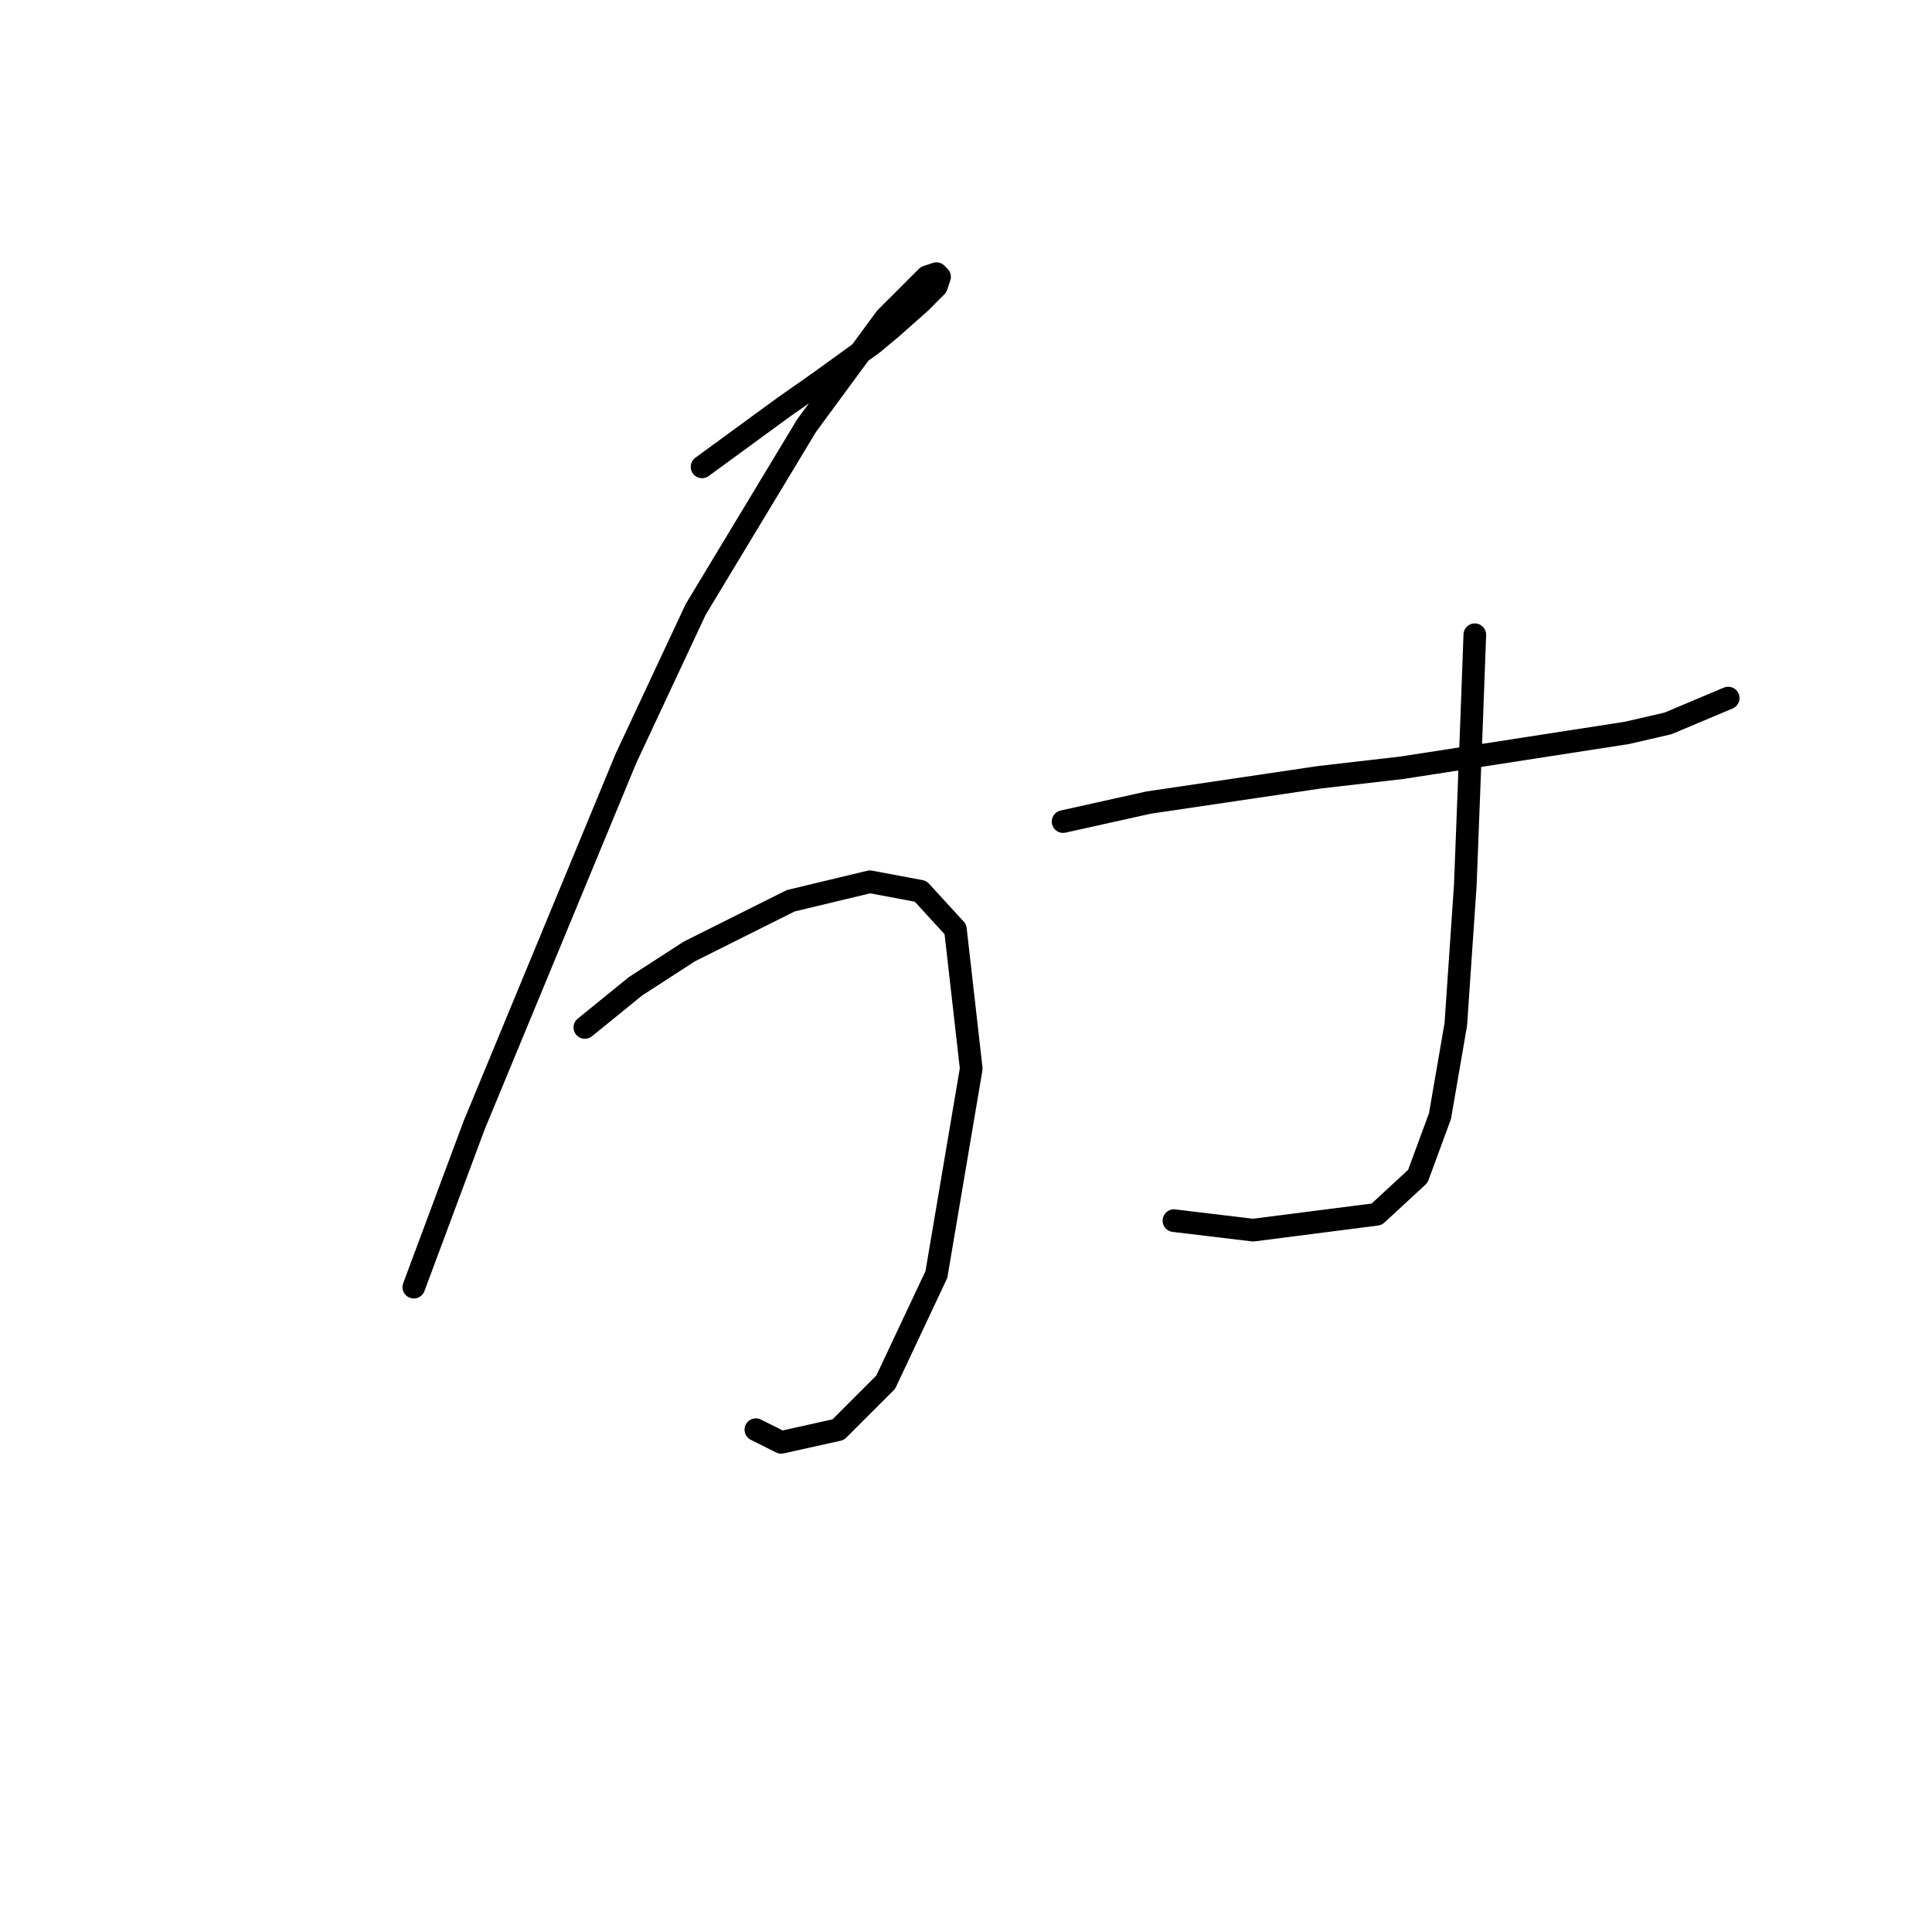 <?xml version="1.0" standalone="no"?>
    <svg width="256" height="256" xmlns="http://www.w3.org/2000/svg" version="1.1">
    <polyline stroke="black" stroke-width="3" stroke-linecap="round" fill="transparent" stroke-linejoin="round" points="93.023 61.862 103.934 53.888 108.131 50.95 115.685 45.495 118.203 43.396 121.98 40.039 124.078 37.941 124.498 36.682 124.078 36.262 122.819 36.682 117.363 42.137 106.872 56.406 92.183 80.747 82.951 100.471 62.807 149.152 54.833 170.555 54.833 170.555 " />
        <polyline stroke="black" stroke-width="3" stroke-linecap="round" fill="transparent" stroke-linejoin="round" points="77.495 136.143 84.21 130.687 91.344 126.071 104.773 119.356 115.265 116.838 121.98 118.097 126.596 123.133 128.694 141.598 124.078 168.877 117.363 183.145 111.068 189.44 103.514 191.119 100.157 189.44 100.157 189.44 " />
        <polyline stroke="black" stroke-width="3" stroke-linecap="round" fill="transparent" stroke-linejoin="round" points="140.865 108.864 152.196 106.346 163.527 104.668 174.858 102.989 185.769 101.73 215.565 97.114 221.021 95.855 228.995 92.497 228.995 92.497 " />
        <polyline stroke="black" stroke-width="3" stroke-linecap="round" fill="transparent" stroke-linejoin="round" points="195.421 84.104 195.002 95.435 194.162 117.258 192.903 135.723 190.805 147.893 187.867 155.867 182.412 160.903 166.045 163.001 155.553 161.742 155.553 161.742 " />
        </svg>